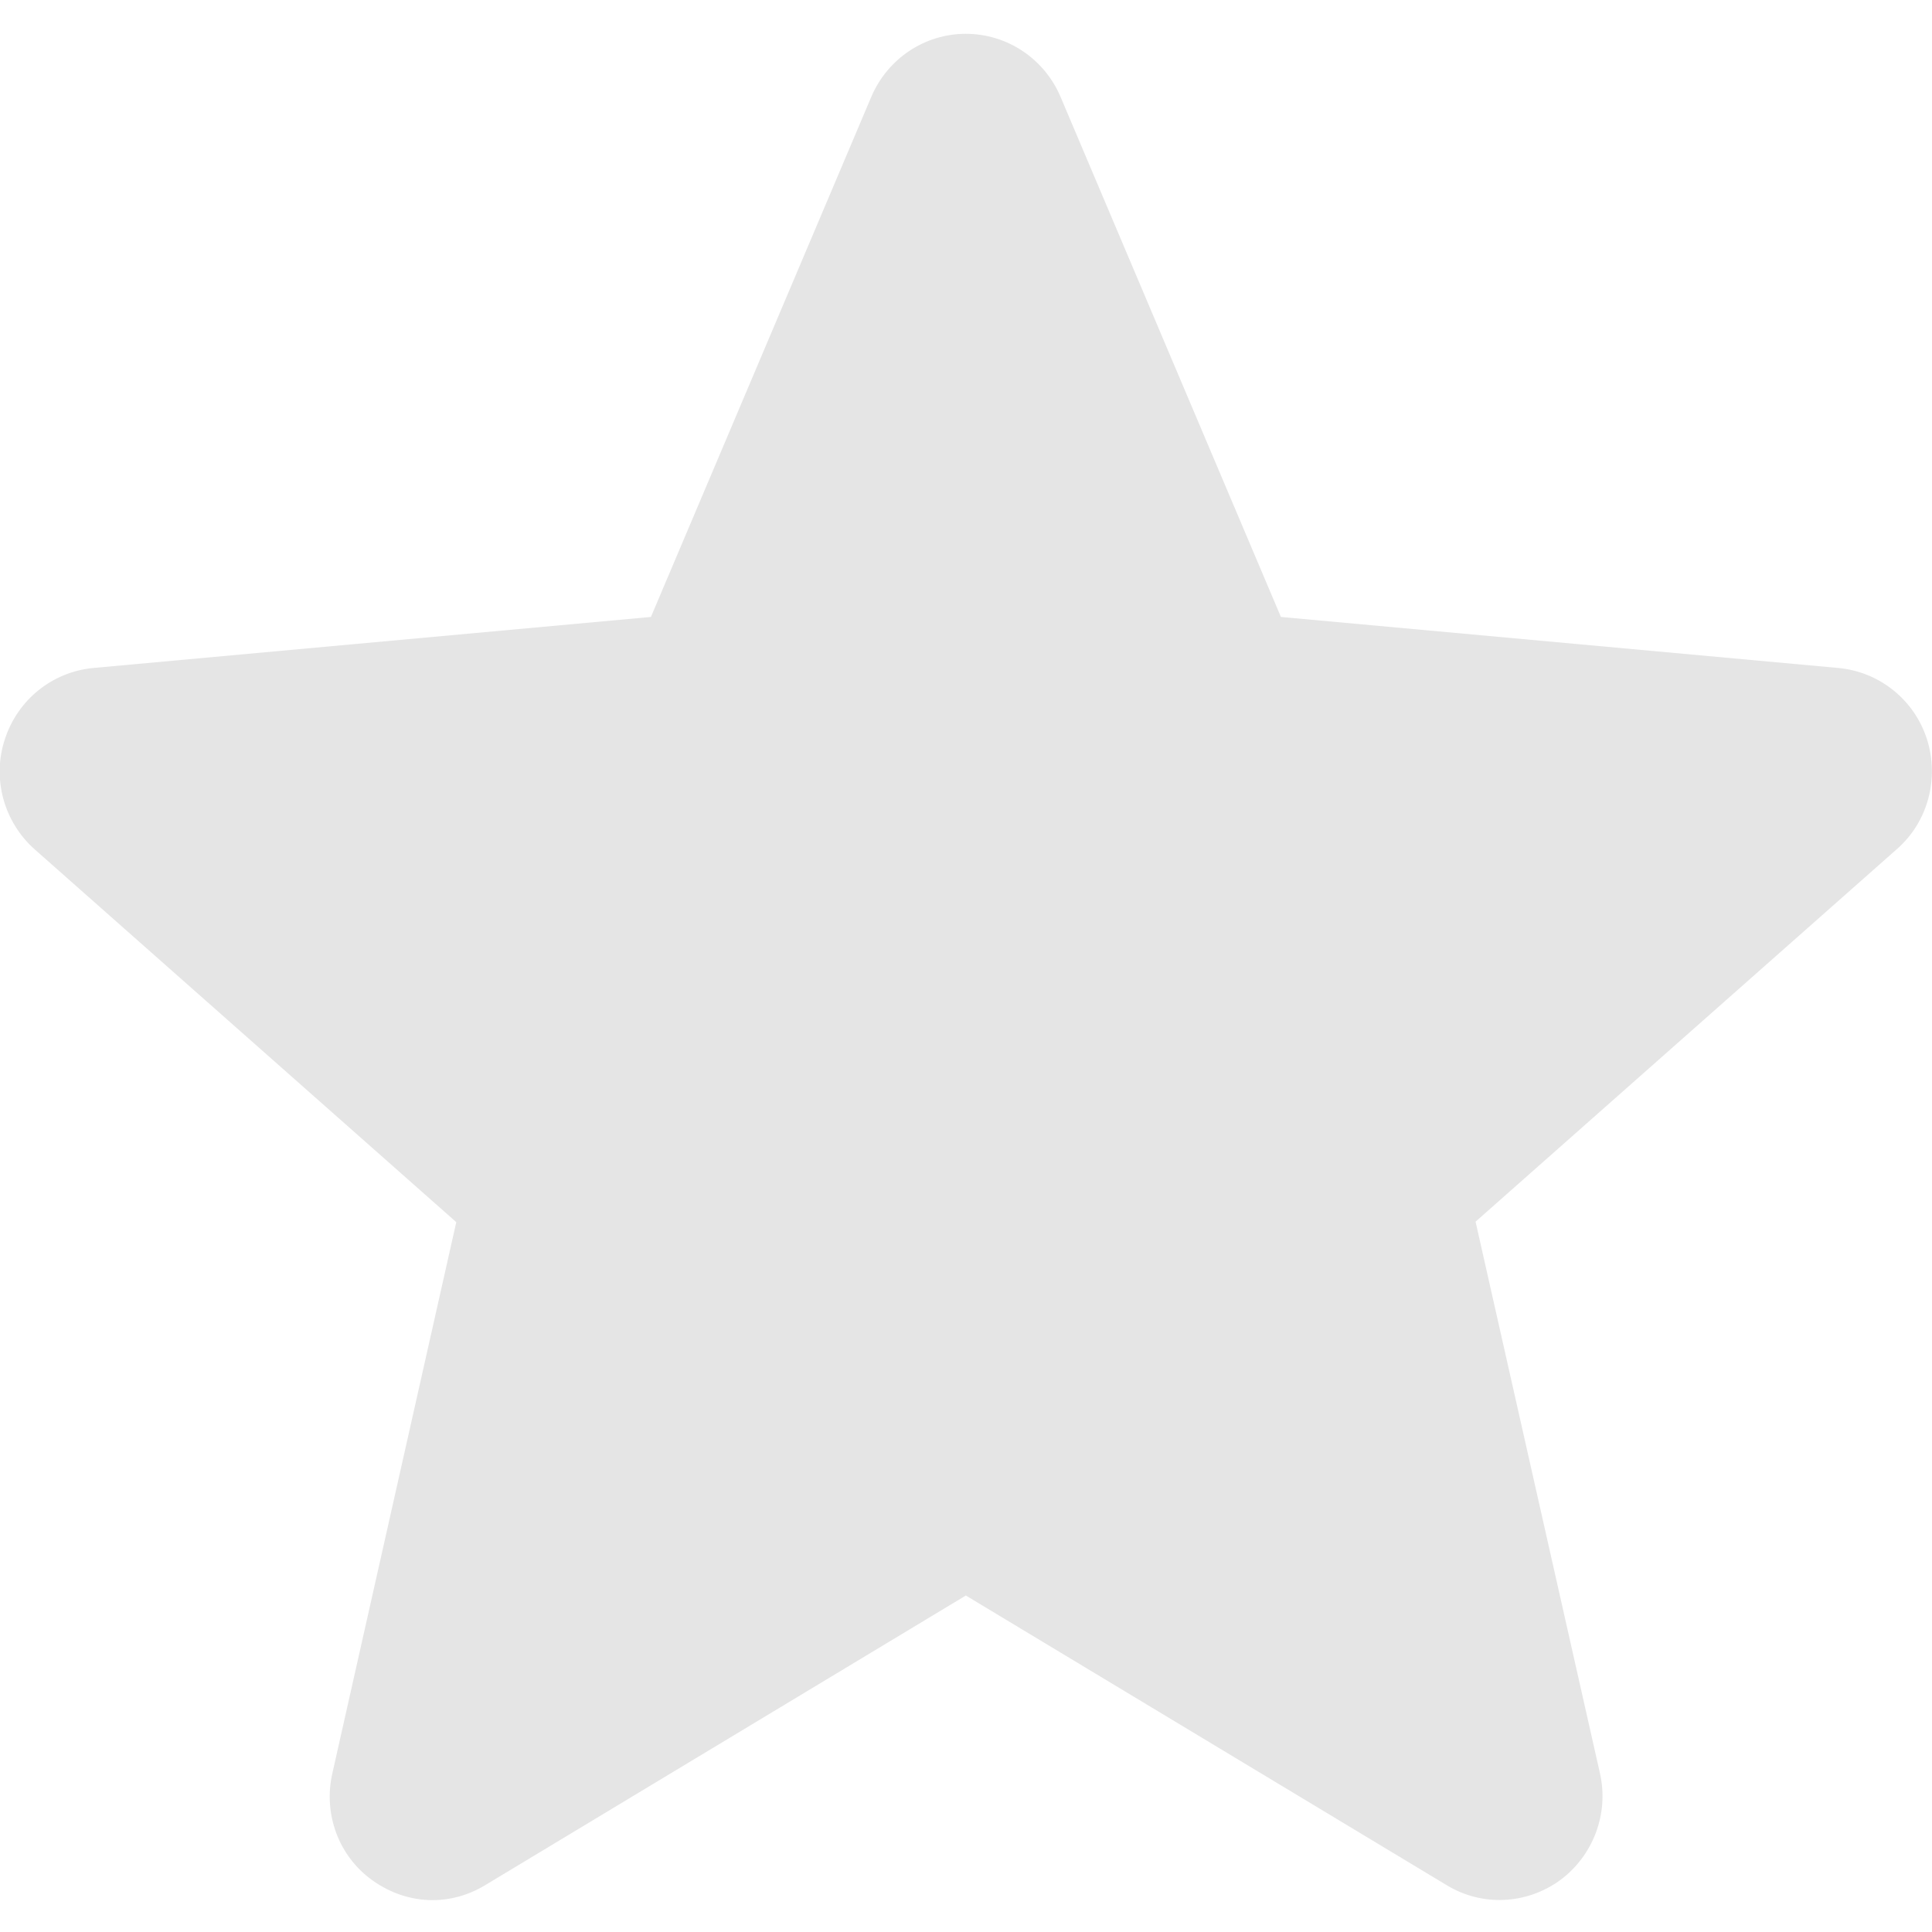 <svg width="12" height="12" viewBox="0 0 12 12" fill="none" xmlns="http://www.w3.org/2000/svg">
<path d="M11.969 4.592C11.891 4.348 11.675 4.173 11.419 4.149L7.956 3.832L6.587 0.601C6.486 0.364 6.255 0.21 5.999 0.21C5.743 0.21 5.513 0.364 5.412 0.601L4.043 3.832L0.579 4.149C0.326 4.173 0.11 4.345 0.03 4.592C-0.05 4.835 0.023 5.105 0.216 5.276L2.834 7.591L2.064 11.016C2.007 11.267 2.104 11.53 2.313 11.679C2.425 11.759 2.554 11.802 2.686 11.802C2.799 11.802 2.911 11.771 3.012 11.71L5.999 9.91L8.987 11.71C9.205 11.842 9.48 11.83 9.689 11.679C9.895 11.527 9.994 11.267 9.938 11.016L9.165 7.588L11.783 5.273C11.974 5.105 12.046 4.838 11.969 4.592Z" fill="#E5E5E5"/>
</svg>
